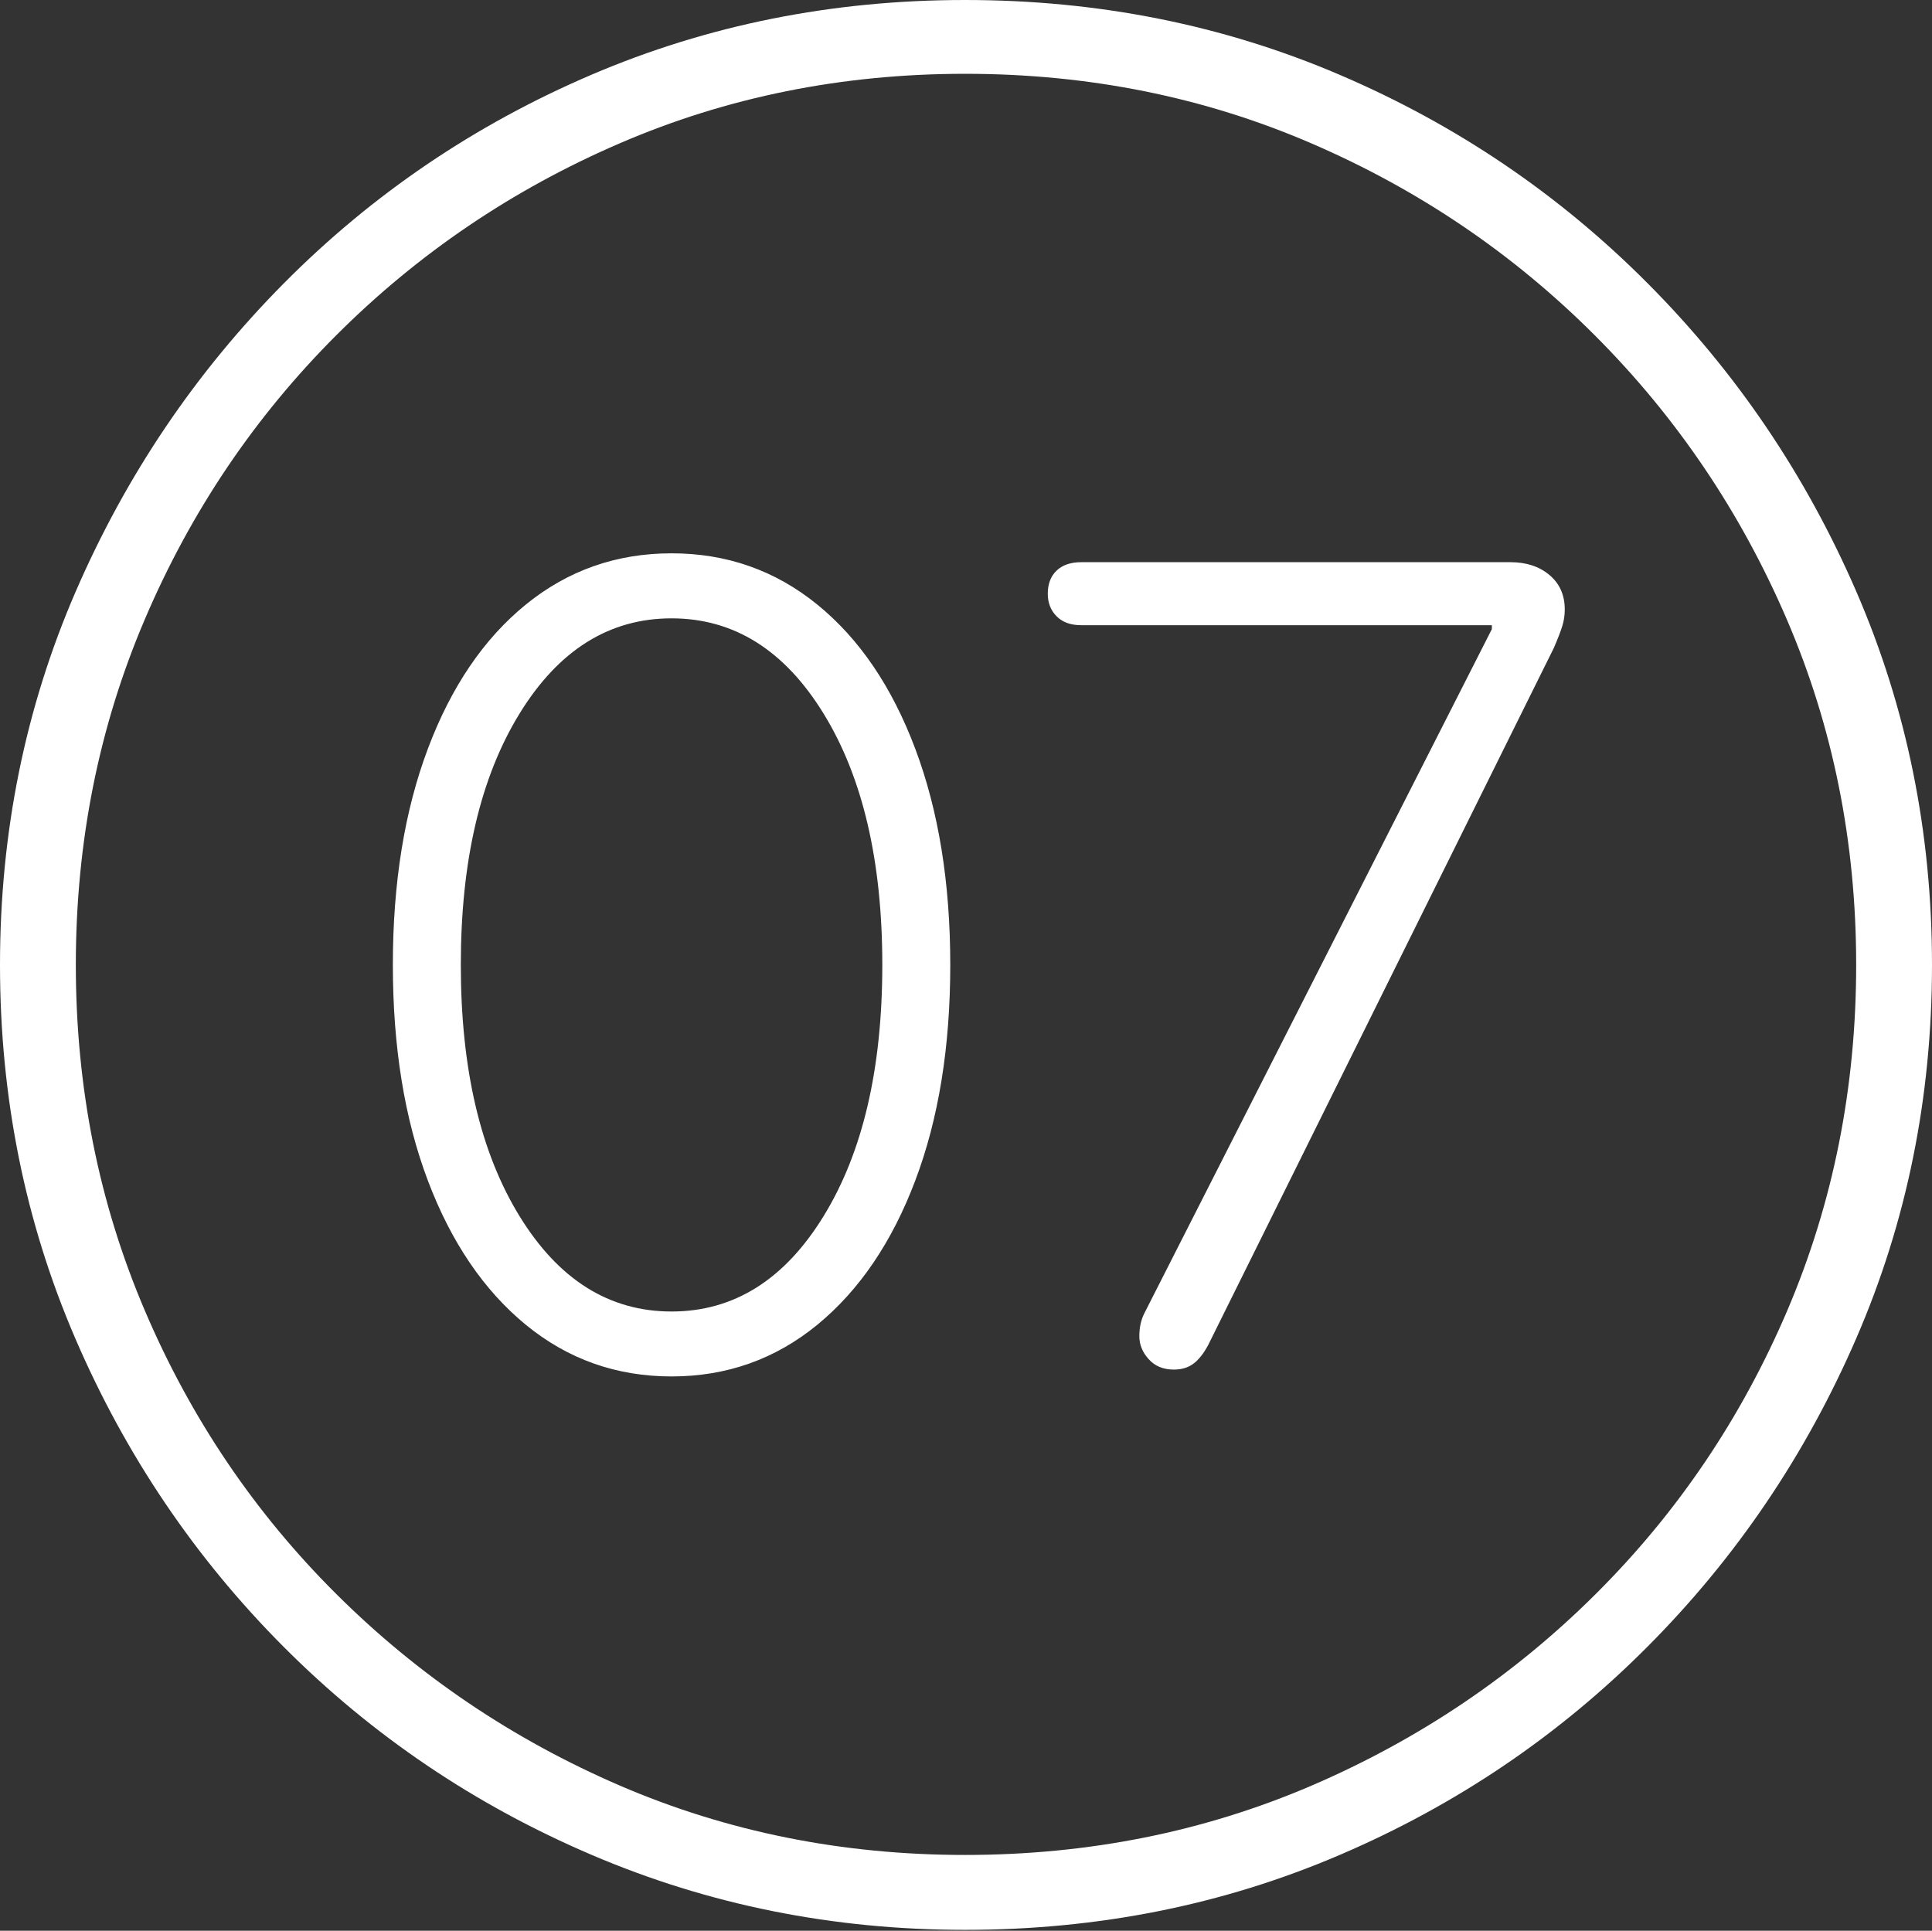 <?xml version="1.0" encoding="UTF-8"?>
<!--Generator: Apple Native CoreSVG 175-->
<!DOCTYPE svg
PUBLIC "-//W3C//DTD SVG 1.1//EN"
       "http://www.w3.org/Graphics/SVG/1.1/DTD/svg11.dtd">
<svg version="1.1" xmlns="http://www.w3.org/2000/svg" xmlns:xlink="http://www.w3.org/1999/xlink" width="19.16" height="19.15">
 <rect width="100%" height="100%" fill="#333333" stroke="none"/>
 <g>
  <rect height="19.15" opacity="0" width="19.16" x="0" y="0"/>
  <path d="M9.57 19.141Q11.553 19.141 13.286 18.398Q15.02 17.656 16.338 16.333Q17.656 15.01 18.408 13.276Q19.16 11.543 19.16 9.57Q19.16 7.598 18.408 5.864Q17.656 4.131 16.338 2.808Q15.02 1.484 13.286 0.742Q11.553 0 9.57 0Q7.598 0 5.864 0.742Q4.131 1.484 2.817 2.808Q1.504 4.131 0.752 5.864Q0 7.598 0 9.57Q0 11.543 0.747 13.276Q1.494 15.01 2.812 16.333Q4.131 17.656 5.869 18.398Q7.607 19.141 9.57 19.141ZM9.57 18.398Q7.744 18.398 6.147 17.71Q4.551 17.021 3.335 15.81Q2.119 14.6 1.436 12.998Q0.752 11.396 0.752 9.57Q0.752 7.744 1.436 6.143Q2.119 4.541 3.335 3.325Q4.551 2.109 6.147 1.421Q7.744 0.732 9.57 0.732Q11.406 0.732 13.003 1.421Q14.6 2.109 15.815 3.325Q17.031 4.541 17.72 6.143Q18.408 7.744 18.408 9.57Q18.408 11.396 17.725 12.998Q17.041 14.6 15.825 15.81Q14.609 17.021 13.008 17.71Q11.406 18.398 9.57 18.398ZM6.66 13.652Q7.48 13.652 8.105 13.14Q8.73 12.627 9.077 11.709Q9.424 10.791 9.424 9.57Q9.424 8.35 9.077 7.427Q8.73 6.504 8.105 5.996Q7.48 5.488 6.66 5.488Q5.84 5.488 5.215 5.996Q4.59 6.504 4.243 7.427Q3.896 8.35 3.896 9.57Q3.896 10.791 4.243 11.709Q4.59 12.627 5.215 13.14Q5.84 13.652 6.66 13.652ZM6.66 13.008Q5.732 13.008 5.151 12.06Q4.57 11.113 4.57 9.57Q4.57 8.027 5.151 7.08Q5.732 6.133 6.66 6.133Q7.588 6.133 8.169 7.08Q8.75 8.027 8.75 9.57Q8.75 11.113 8.169 12.06Q7.588 13.008 6.66 13.008ZM11.641 13.584Q11.758 13.584 11.836 13.525Q11.914 13.467 11.982 13.34L15.41 6.426Q15.469 6.289 15.493 6.211Q15.518 6.133 15.518 6.045Q15.518 5.83 15.366 5.703Q15.215 5.576 14.98 5.576L10.723 5.576Q10.566 5.576 10.479 5.659Q10.391 5.742 10.391 5.889Q10.391 6.025 10.479 6.113Q10.566 6.201 10.723 6.201L14.795 6.201L14.795 6.24L11.348 13.027Q11.299 13.125 11.299 13.252Q11.299 13.379 11.392 13.481Q11.484 13.584 11.641 13.584Z" fill="#ffffff"/>
 </g>
</svg>
